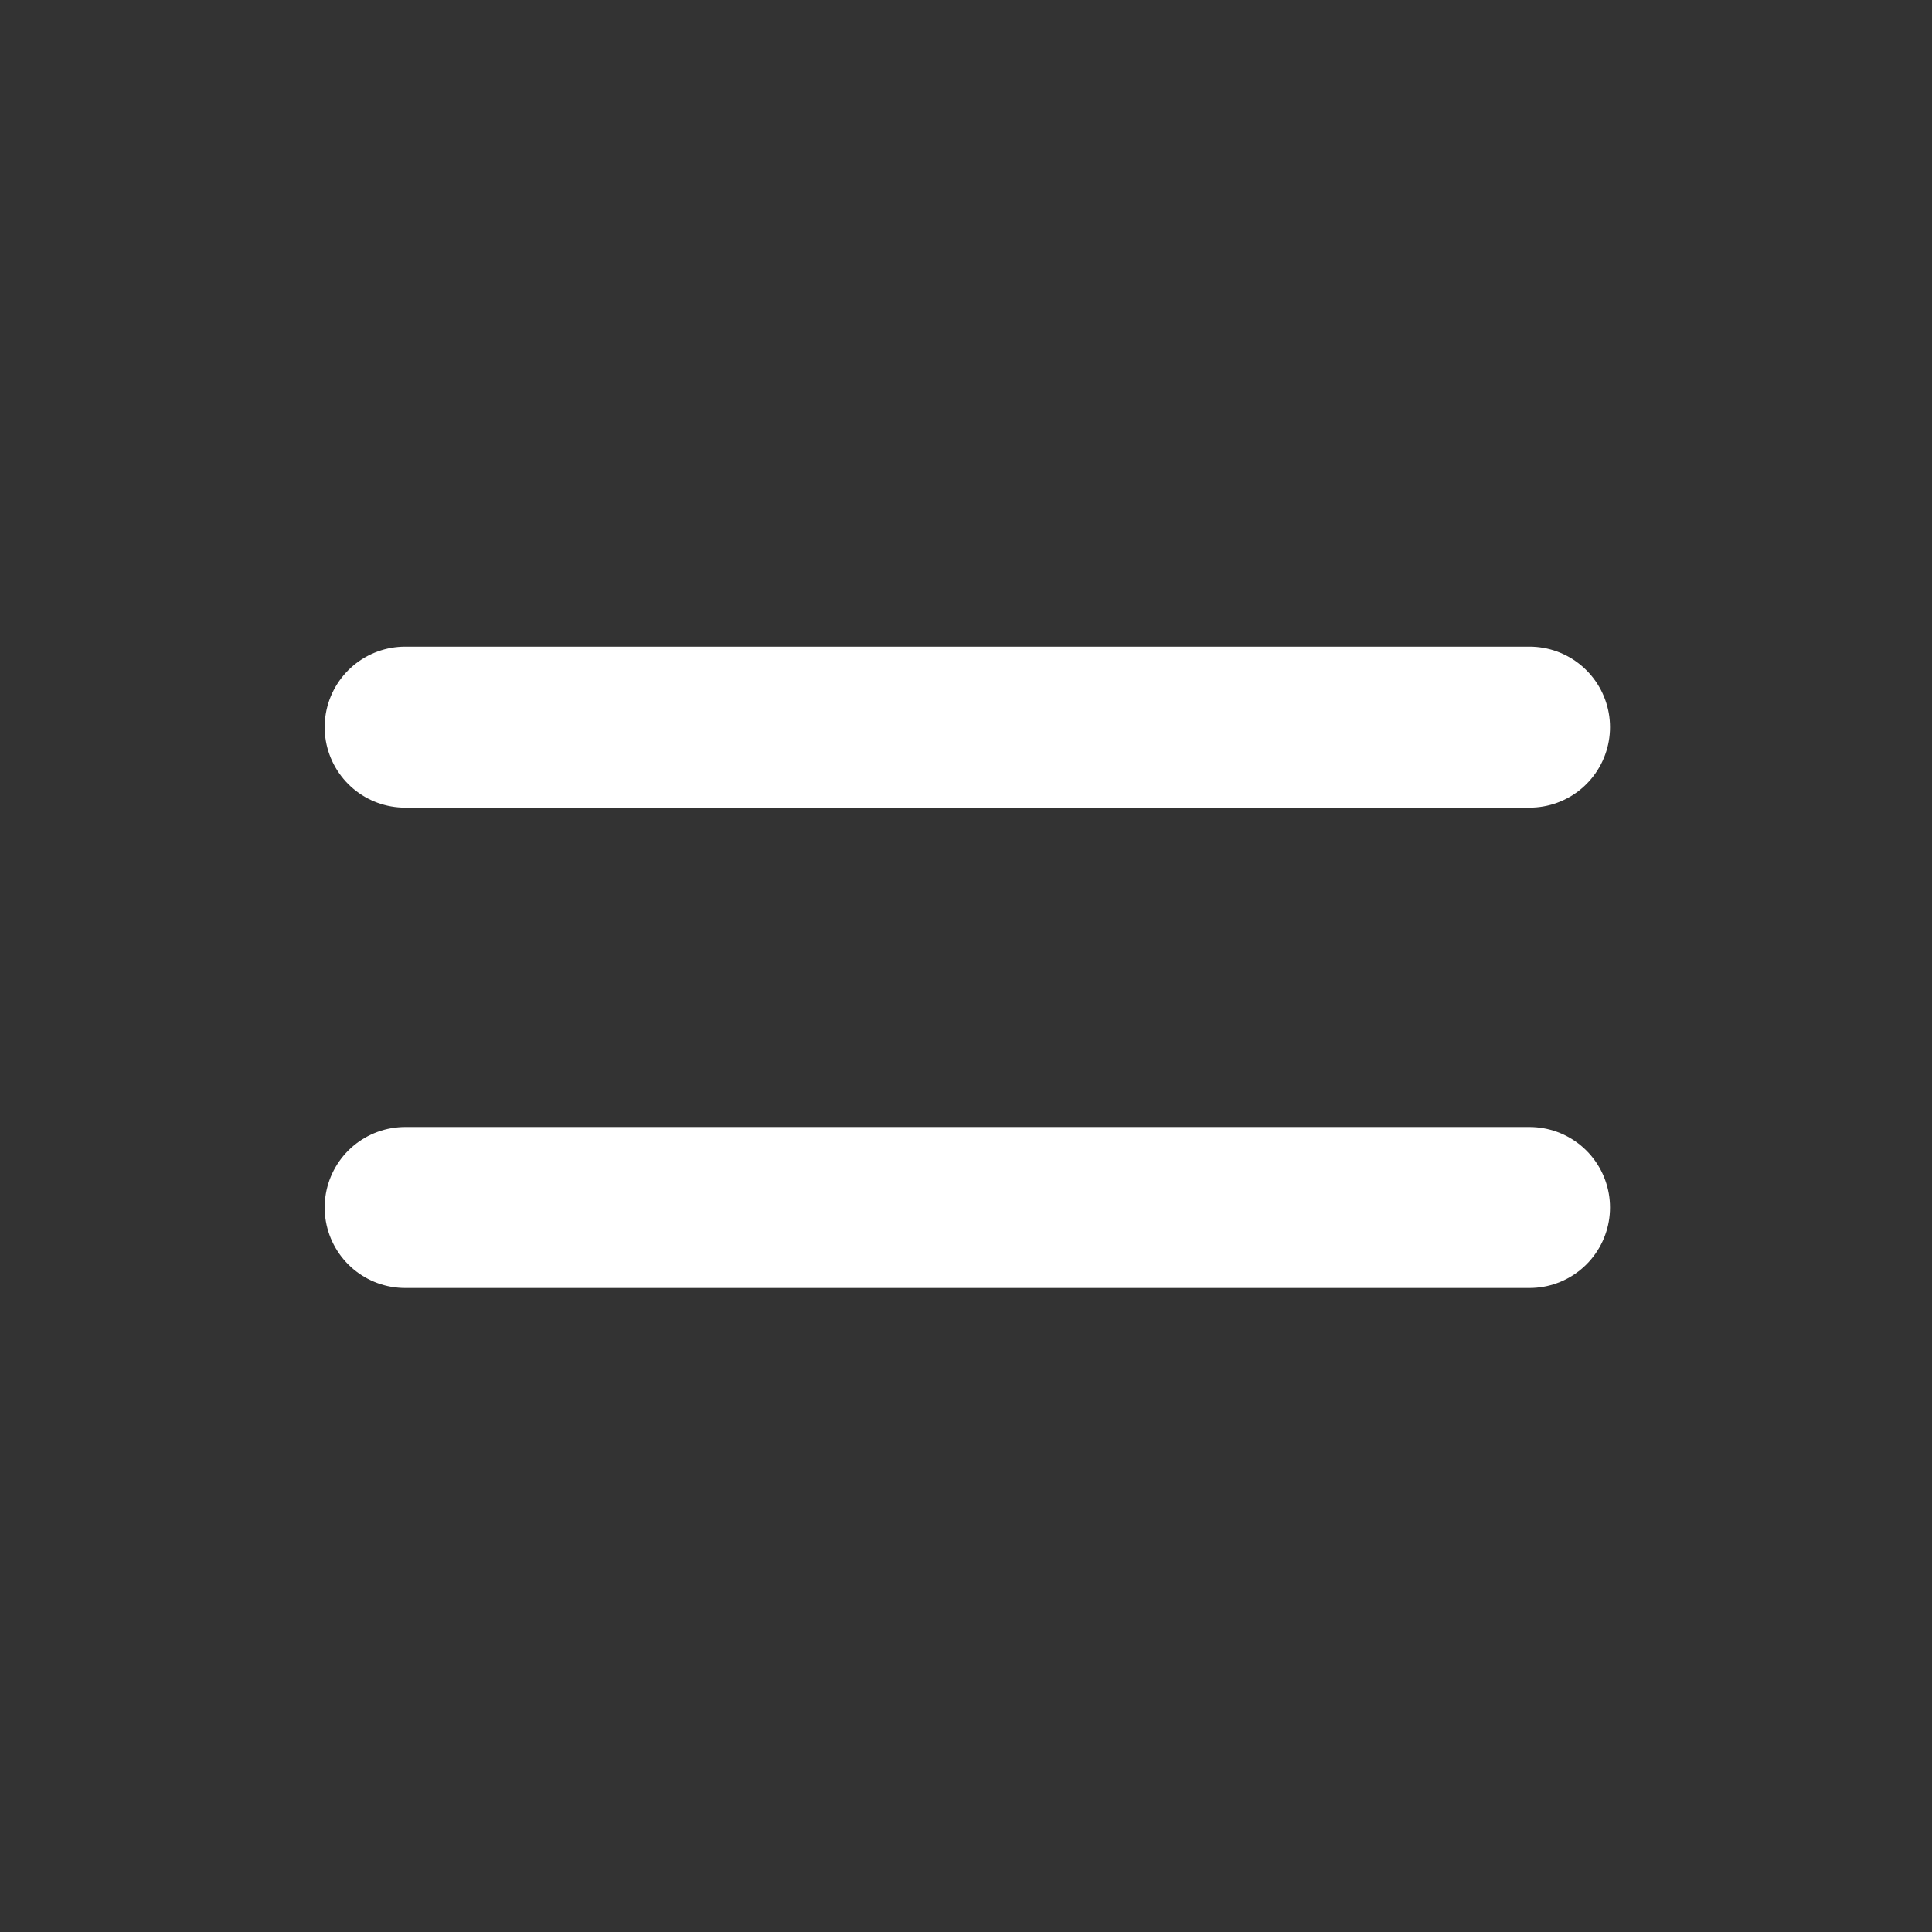 <?xml version="1.0" encoding="UTF-8"?><svg id="Icons" xmlns="http://www.w3.org/2000/svg" viewBox="0 0 240 240"><rect x="0" y="0" width="240" height="240" fill="#333333" stroke="none"/><defs><style>.cls-1{fill:none;stroke:#fff;stroke-linecap:round;stroke-miterlimit:10;stroke-width:20px;}</style></defs><line class="cls-1" x1="50.33" y1="90.33" x2="190" y2="90.33"/><line class="cls-1" x1="50.33" y1="150" x2="190" y2="150"/></svg>